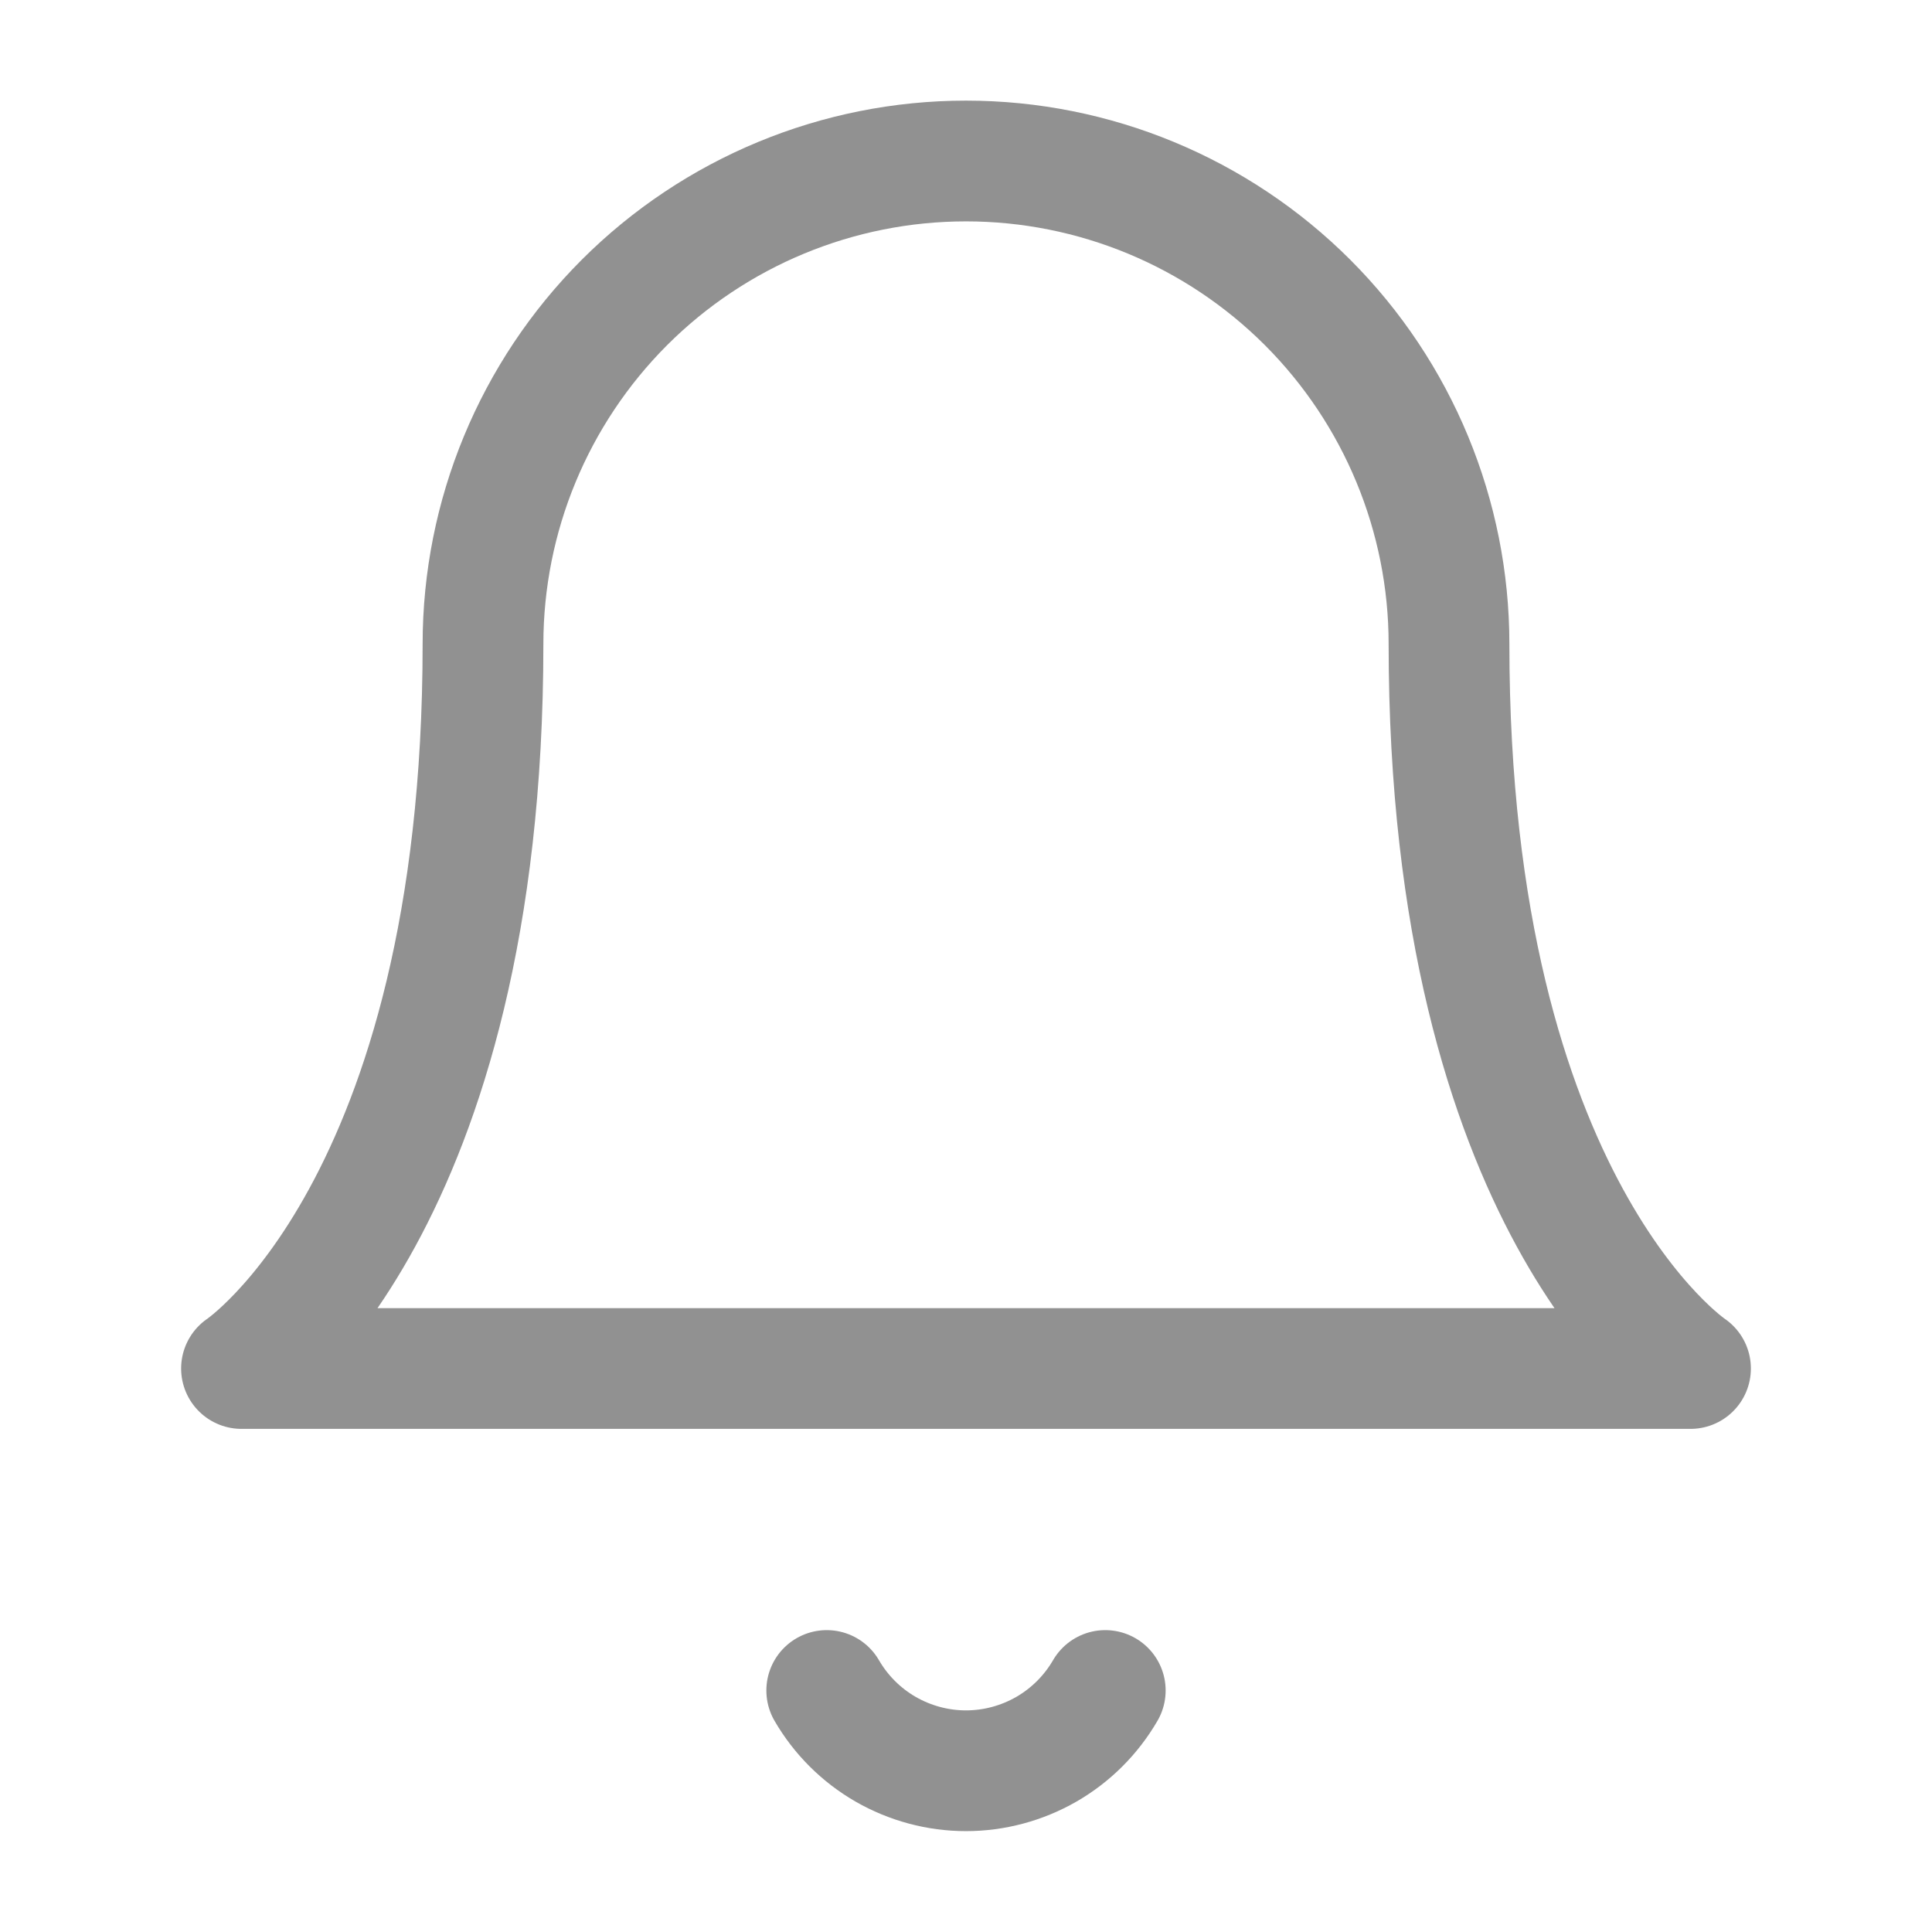 <svg xmlns="http://www.w3.org/2000/svg" width="24" height="24" fill="none" viewBox="0 0 24 24"><path stroke="#919191" stroke-linecap="round" stroke-linejoin="round" stroke-width="1.5" d="M18 8C18 6.409 17.368 4.883 16.243 3.757C15.117 2.632 13.591 2 12 2C10.409 2 8.883 2.632 7.757 3.757C6.632 4.883 6 6.409 6 8C6 15 3 17 3 17H21C21 17 18 15 18 8Z"/><path stroke="#919191" stroke-linecap="round" stroke-linejoin="round" stroke-width="1.5" d="M13.73 21C13.554 21.303 13.302 21.555 12.998 21.73C12.695 21.904 12.35 21.997 12 21.997C11.65 21.997 11.305 21.904 11.002 21.73C10.698 21.555 10.446 21.303 10.27 21"/></svg>